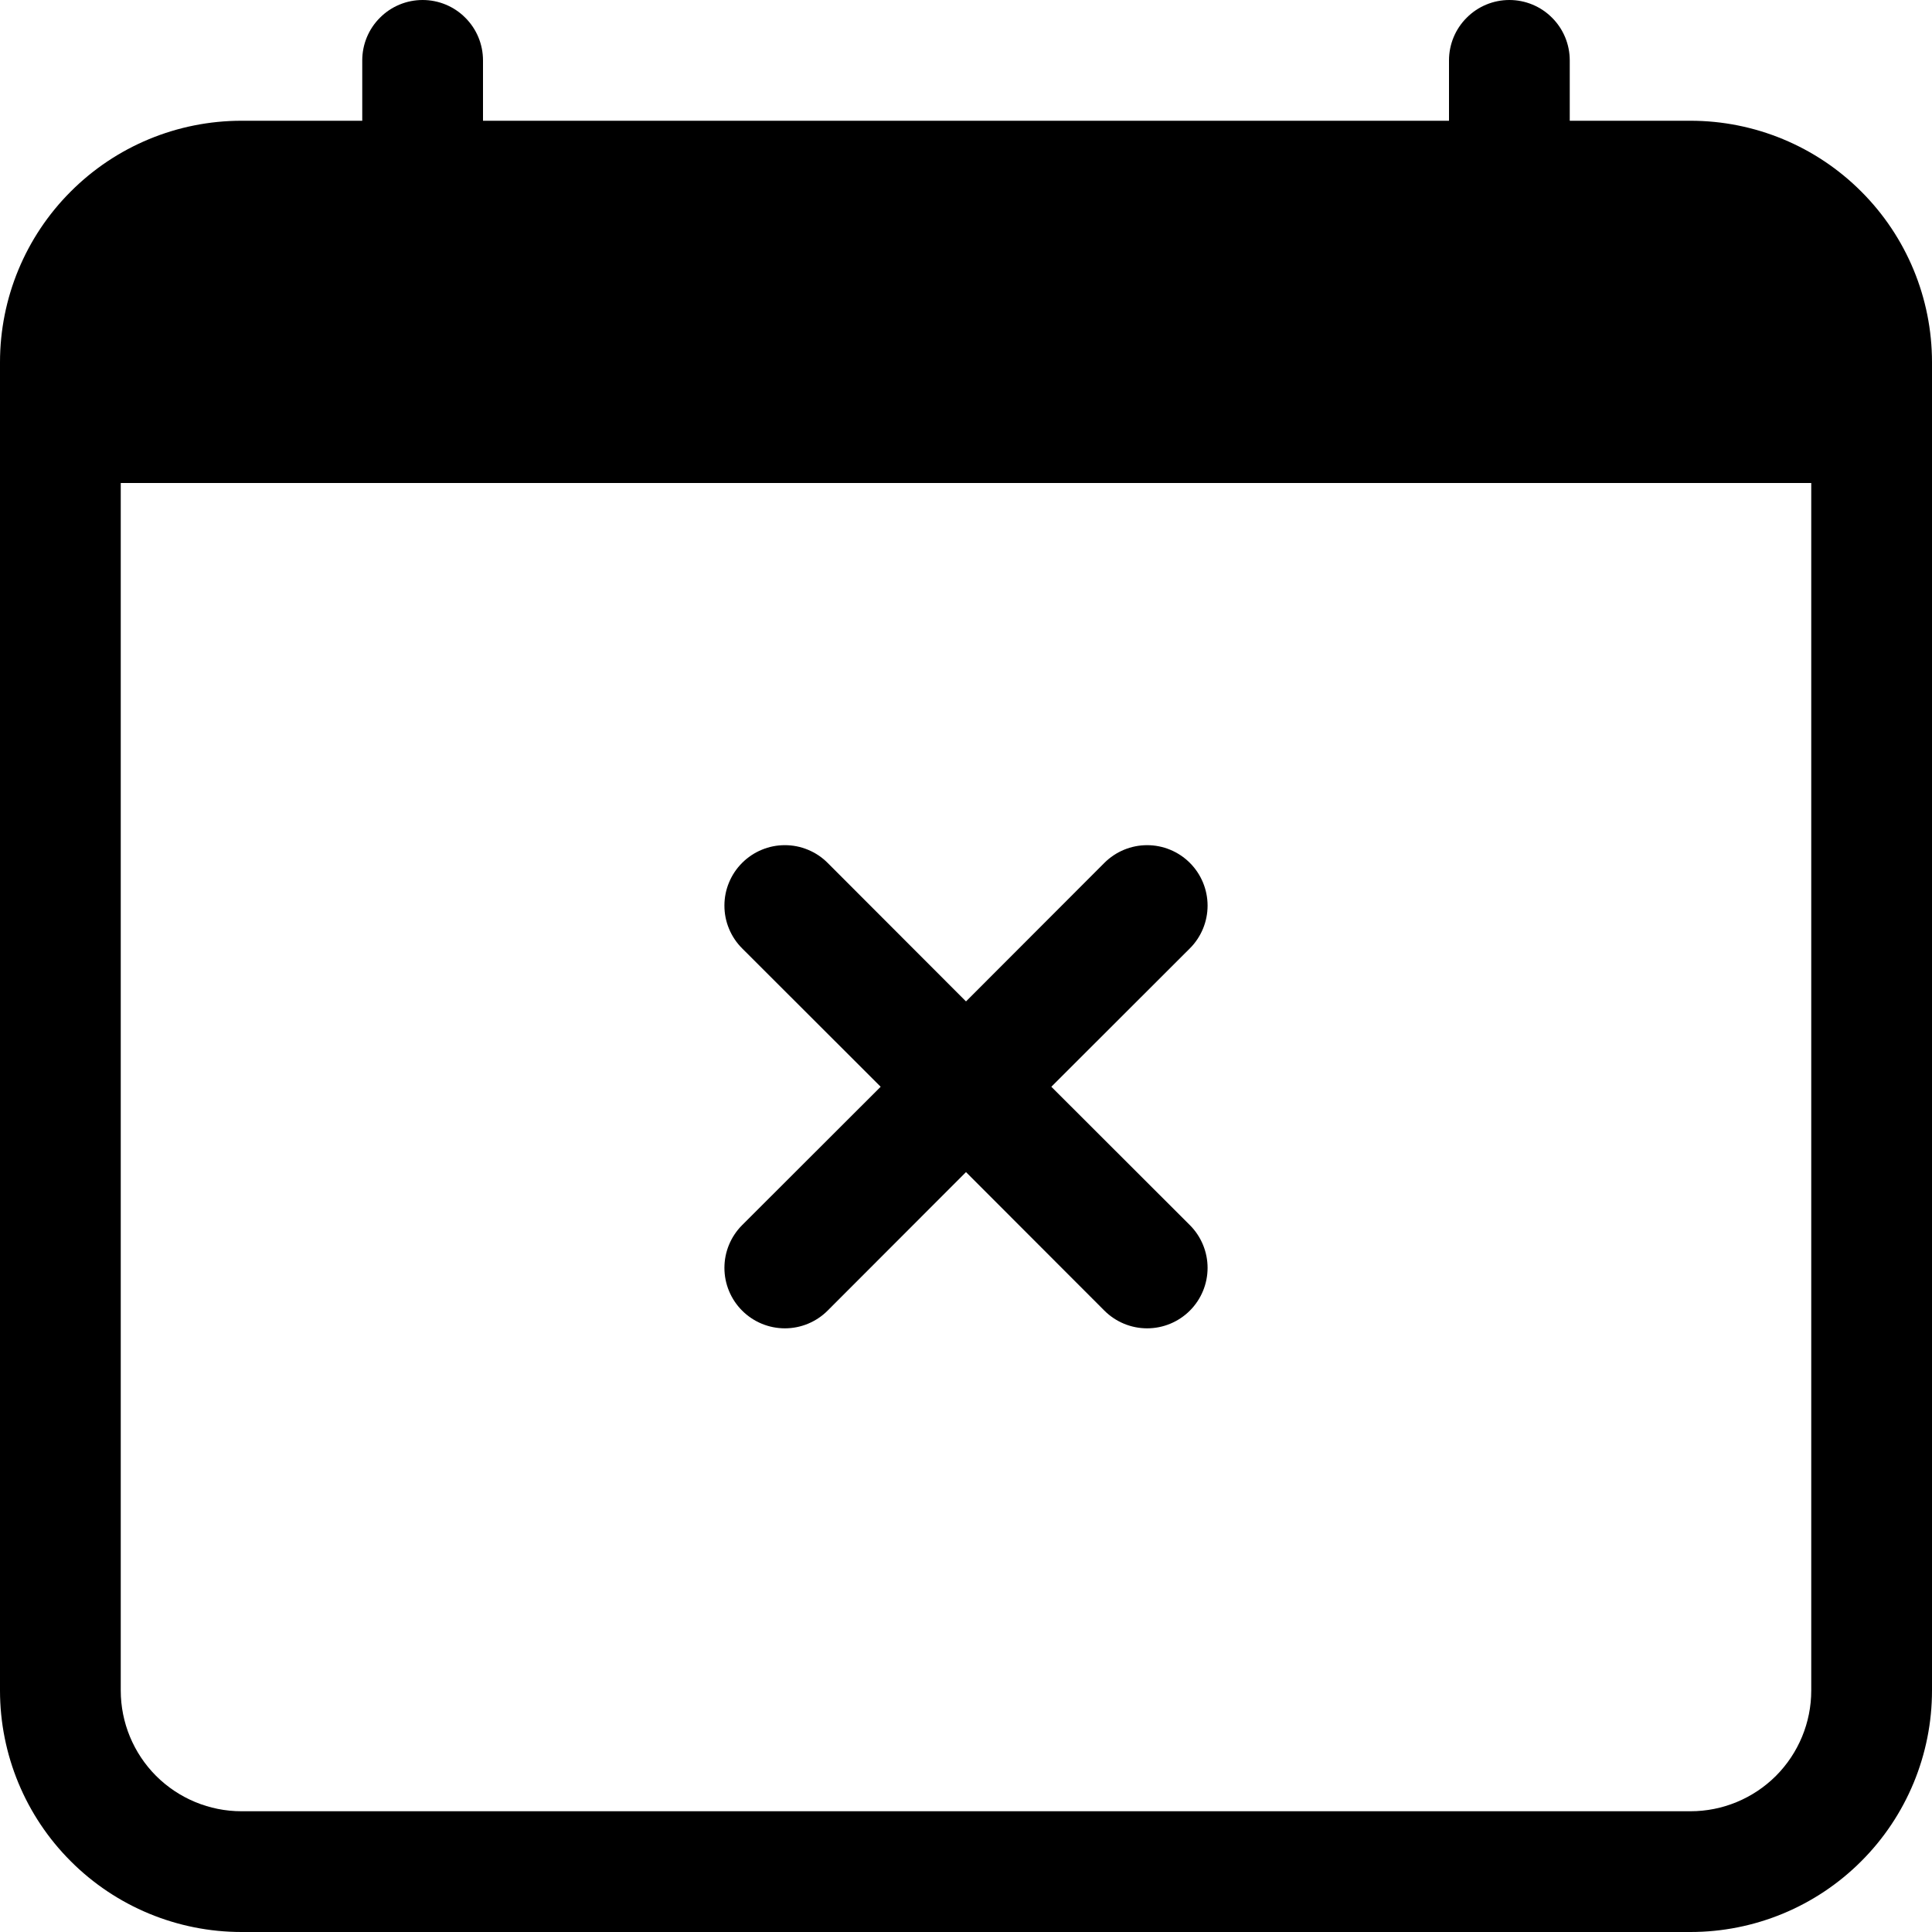 <svg width="24" height="24" viewBox="0 0 24 24" fill="none" xmlns="http://www.w3.org/2000/svg">
<g clip-path="url(#clip0_2_8801)">
<path d="M9.219 10.719C9.289 10.649 9.371 10.594 9.463 10.556C9.554 10.518 9.651 10.499 9.75 10.499C9.849 10.499 9.946 10.518 10.037 10.556C10.129 10.594 10.211 10.649 10.281 10.719L12 12.44L13.719 10.719C13.86 10.578 14.051 10.499 14.25 10.499C14.449 10.499 14.64 10.578 14.781 10.719C14.922 10.86 15.001 11.051 15.001 11.25C15.001 11.449 14.922 11.64 14.781 11.781L13.06 13.5L14.781 15.219C14.922 15.36 15.001 15.551 15.001 15.75C15.001 15.949 14.922 16.14 14.781 16.281C14.64 16.422 14.449 16.501 14.25 16.501C14.051 16.501 13.86 16.422 13.719 16.281L12 14.56L10.281 16.281C10.14 16.422 9.949 16.501 9.75 16.501C9.551 16.501 9.36 16.422 9.219 16.281C9.078 16.14 8.999 15.949 8.999 15.75C8.999 15.551 9.078 15.36 9.219 15.219L10.94 13.5L9.219 11.781C9.149 11.711 9.094 11.629 9.056 11.537C9.018 11.446 8.999 11.349 8.999 11.25C8.999 11.151 9.018 11.054 9.056 10.963C9.094 10.871 9.149 10.789 9.219 10.719Z" fill="black"/>
<path d="M5.25 0C5.449 0 5.64 0.079 5.78 0.22C5.921 0.36 6 0.551 6 0.75V1.5H18V0.75C18 0.551 18.079 0.36 18.22 0.22C18.36 0.079 18.551 0 18.75 0C18.949 0 19.14 0.079 19.28 0.22C19.421 0.36 19.5 0.551 19.5 0.75V1.5H21C21.796 1.5 22.559 1.816 23.121 2.379C23.684 2.941 24 3.704 24 4.5V21C24 21.796 23.684 22.559 23.121 23.121C22.559 23.684 21.796 24 21 24H3C2.204 24 1.441 23.684 0.879 23.121C0.316 22.559 0 21.796 0 21V4.5C0 3.704 0.316 2.941 0.879 2.379C1.441 1.816 2.204 1.5 3 1.5H4.5V0.75C4.5 0.551 4.579 0.36 4.72 0.22C4.86 0.079 5.051 0 5.25 0V0ZM1.5 6V21C1.5 21.398 1.658 21.779 1.939 22.061C2.221 22.342 2.602 22.5 3 22.5H21C21.398 22.5 21.779 22.342 22.061 22.061C22.342 21.779 22.5 21.398 22.5 21V6H1.5Z" fill="black"/>
</g>
<defs>
<clipPath id="clip0_2_8801">
<rect width="24" height="24" fill="white"/>
</clipPath>
</defs>
</svg>
